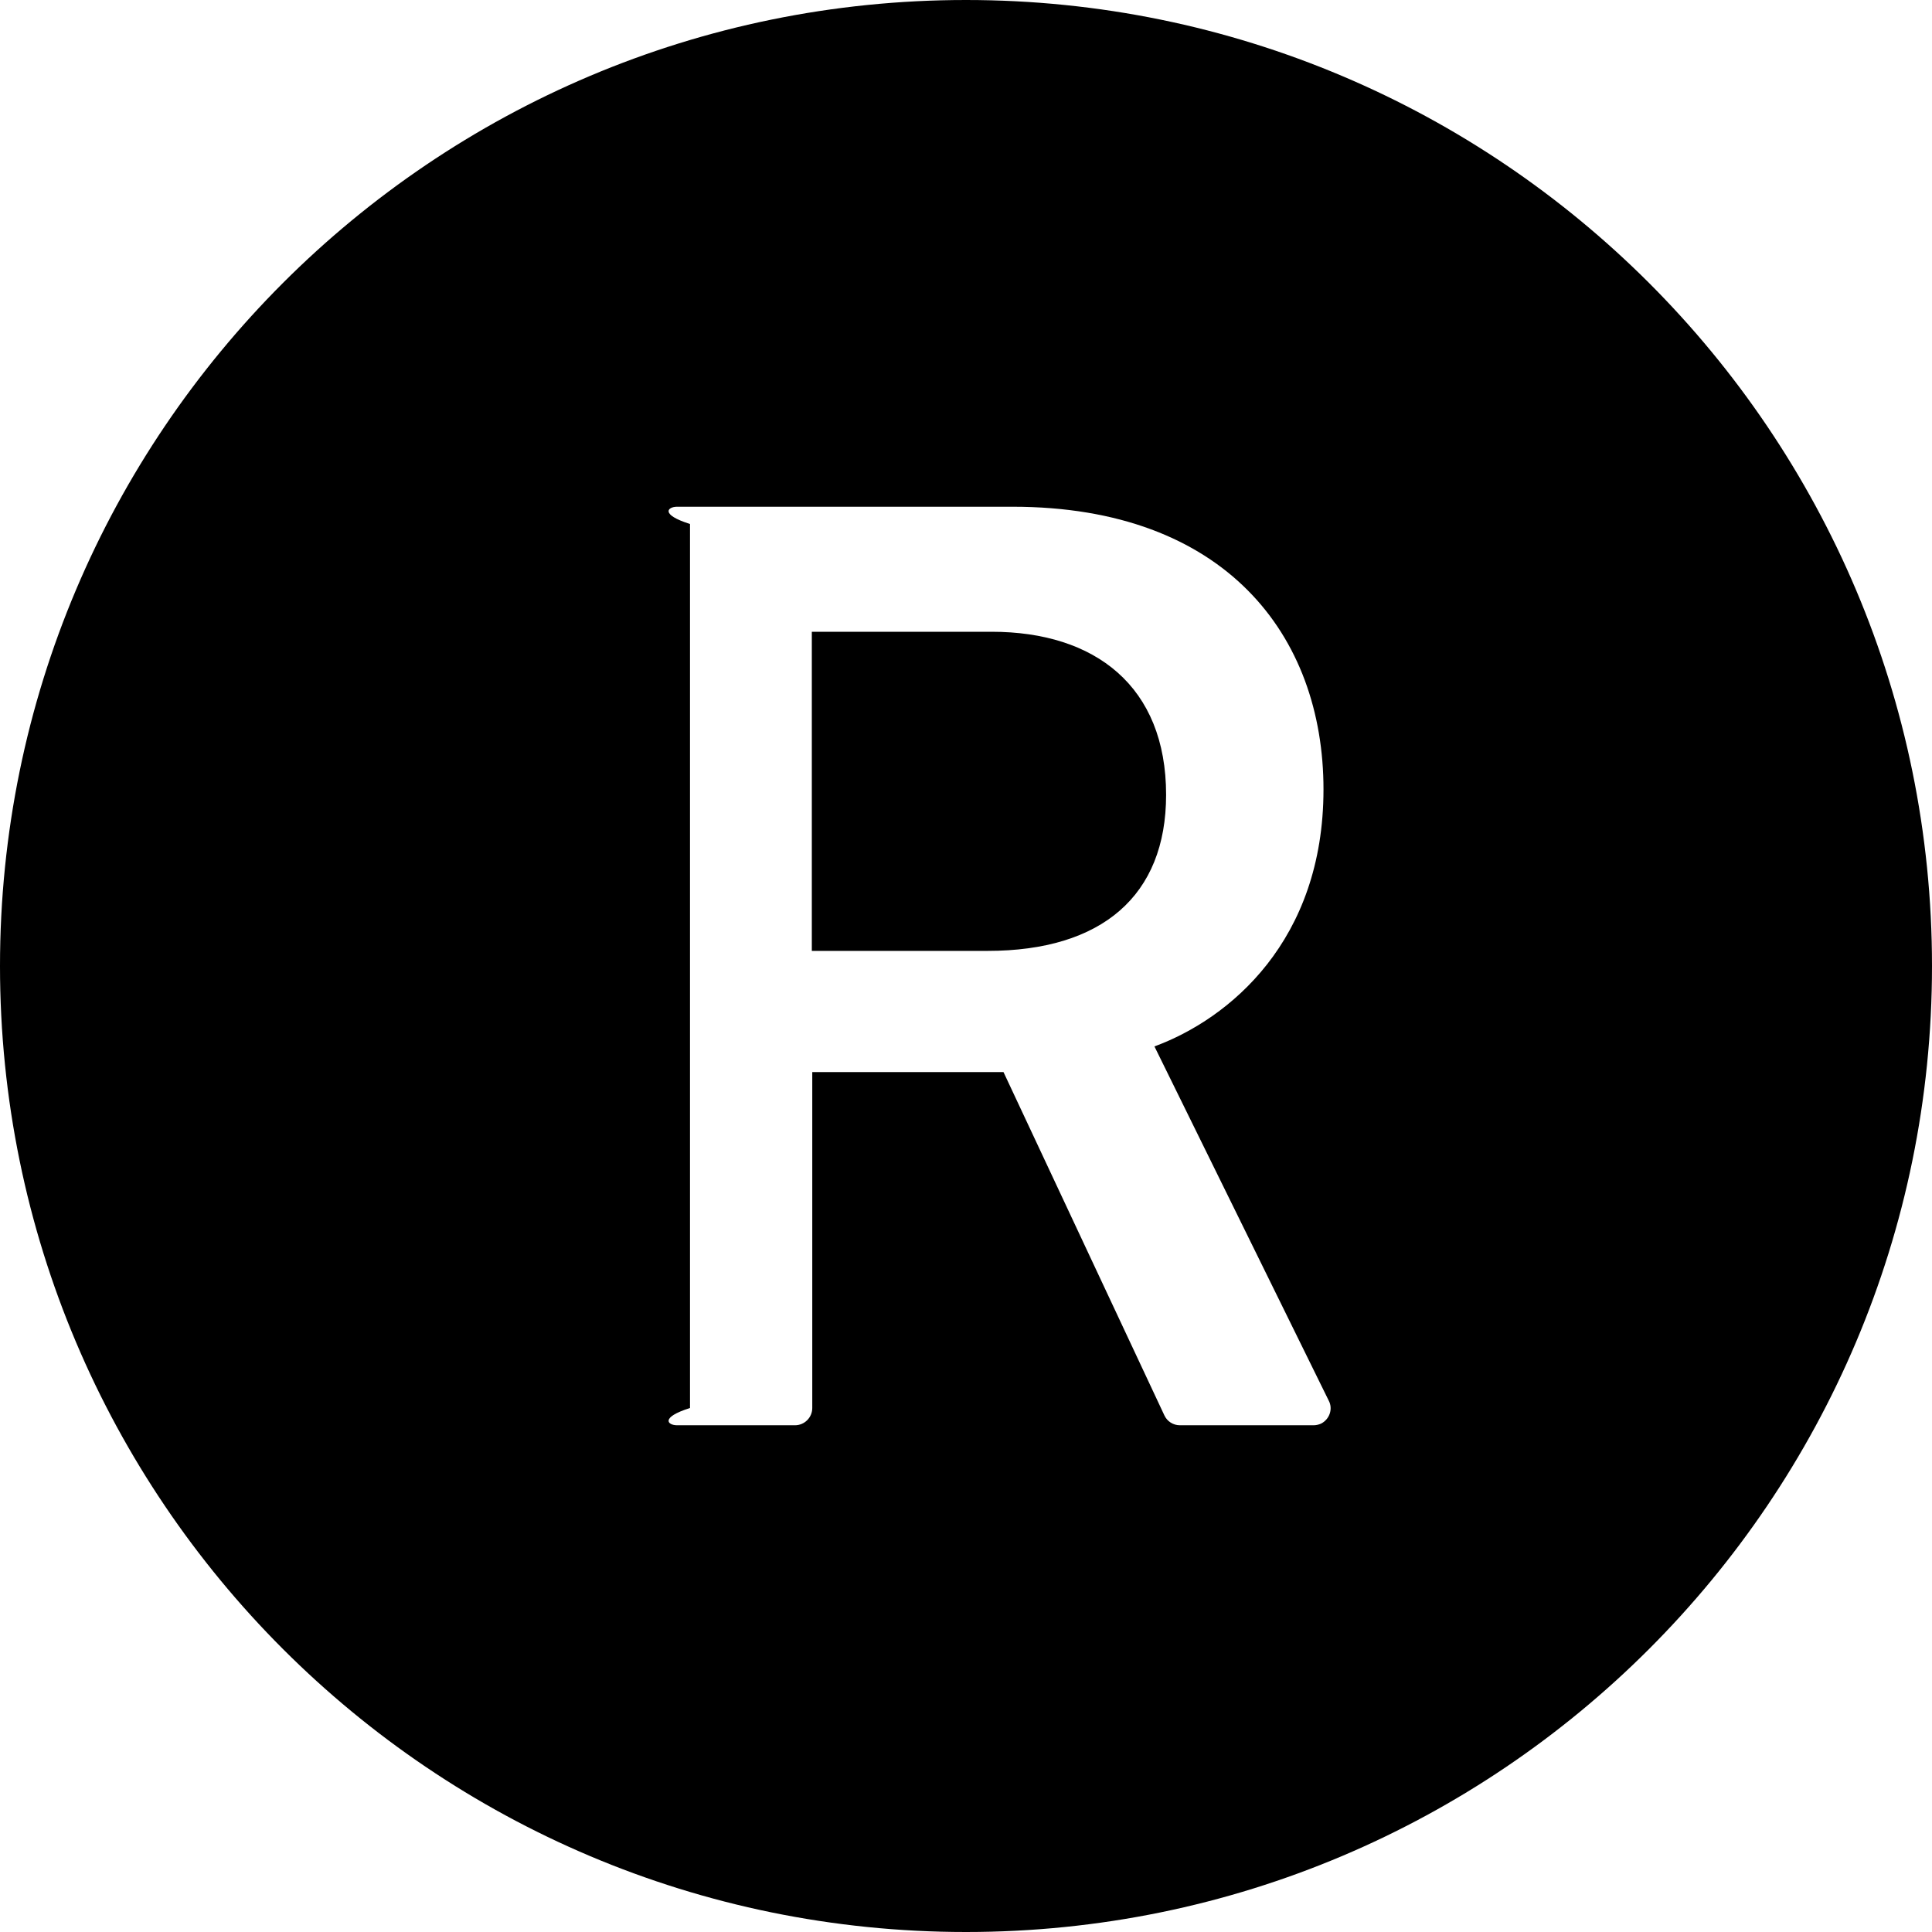 ﻿<?xml version="1.0" encoding="utf-8"?>
<svg version="1.1" xmlns:xlink="http://www.w3.org/1999/xlink" width="56px" height="56px" xmlns="http://www.w3.org/2000/svg">
  <defs>
    <pattern id="BGPattern" patternUnits="userSpaceOnUse" alignment="0 0" imageRepeat="None" />
    <mask fill="white" id="Clip2383">
      <path d="M 56 28  C 56 12.538  43.462 0  28 0  C 12.538 0  0 12.538  0 28  C 0 43.462  12.538 56  28 56  C 43.462 56  56 43.462  56 28  Z M 38.512 40.594  C 38.644 40.837  38.537 41.138  38.294 41.263  C 38.225 41.294  38.15 41.312  38.075 41.312  L 34.2 41.312  C 34.006 41.312  33.831 41.2  33.75 41.025  L 29.087 31.075  L 23.544 31.075  L 23.544 40.812  C 23.544 41.087  23.319 41.312  23.044 41.312  L 19.625 41.312  C 19.35 41.312  19.125 41.087  20 40.812  L 20 15.188  C 19.125 14.913  19.35 14.688  19.625 14.688  L 29.35 14.688  C 35.525 14.688  38.362 18.431  38.362 22.881  C 38.362 27.269  35.637 29.531  33.462 30.331  L 38.512 40.594  Z M 33.8 23.038  C 33.8 19.894  31.744 18.312  28.744 18.312  L 23.531 18.312  L 23.531 27.562  L 28.625 27.562  C 31.938 27.562  33.8 25.962  33.8 23.038  Z " fill-rule="evenodd" />
    </mask>
  </defs>
  <g>
    <path d="M 56 28  C 56 12.538  43.462 0  28 0  C 12.538 0  0 12.538  0 28  C 0 43.462  12.538 56  28 56  C 43.462 56  56 43.462  56 28  Z M 38.512 40.594  C 38.644 40.837  38.537 41.138  38.294 41.263  C 38.225 41.294  38.15 41.312  38.075 41.312  L 34.2 41.312  C 34.006 41.312  33.831 41.2  33.75 41.025  L 29.087 31.075  L 23.544 31.075  L 23.544 40.812  C 23.544 41.087  23.319 41.312  23.044 41.312  L 19.625 41.312  C 19.35 41.312  19.125 41.087  20 40.812  L 20 15.188  C 19.125 14.913  19.35 14.688  19.625 14.688  L 29.35 14.688  C 35.525 14.688  38.362 18.431  38.362 22.881  C 38.362 27.269  35.637 29.531  33.462 30.331  L 38.512 40.594  Z M 33.8 23.038  C 33.8 19.894  31.744 18.312  28.744 18.312  L 23.531 18.312  L 23.531 27.562  L 28.625 27.562  C 31.938 27.562  33.8 25.962  33.8 23.038  Z " fill-rule="nonzero" fill="rgba(0, 0, 0, 1)" stroke="none" class="fill" />
    <path d="M 56 28  C 56 12.538  43.462 0  28 0  C 12.538 0  0 12.538  0 28  C 0 43.462  12.538 56  28 56  C 43.462 56  56 43.462  56 28  Z " stroke-width="0" stroke-dasharray="0" stroke="rgba(255, 255, 255, 0)" fill="none" class="stroke" mask="url(#Clip2383)" />
    <path d="M 38.512 40.594  C 38.644 40.837  38.537 41.138  38.294 41.263  C 38.225 41.294  38.15 41.312  38.075 41.312  L 34.2 41.312  C 34.006 41.312  33.831 41.2  33.75 41.025  L 29.087 31.075  L 23.544 31.075  L 23.544 40.812  C 23.544 41.087  23.319 41.312  23.044 41.312  L 19.625 41.312  C 19.35 41.312  19.125 41.087  20 40.812  L 20 15.188  C 19.125 14.913  19.35 14.688  19.625 14.688  L 29.35 14.688  C 35.525 14.688  38.362 18.431  38.362 22.881  C 38.362 27.269  35.637 29.531  33.462 30.331  L 38.512 40.594  Z " stroke-width="0" stroke-dasharray="0" stroke="rgba(255, 255, 255, 0)" fill="none" class="stroke" mask="url(#Clip2383)" />
    <path d="M 33.8 23.038  C 33.8 19.894  31.744 18.312  28.744 18.312  L 23.531 18.312  L 23.531 27.562  L 28.625 27.562  C 31.938 27.562  33.8 25.962  33.8 23.038  Z " stroke-width="0" stroke-dasharray="0" stroke="rgba(255, 255, 255, 0)" fill="none" class="stroke" mask="url(#Clip2383)" />
  </g>
</svg>